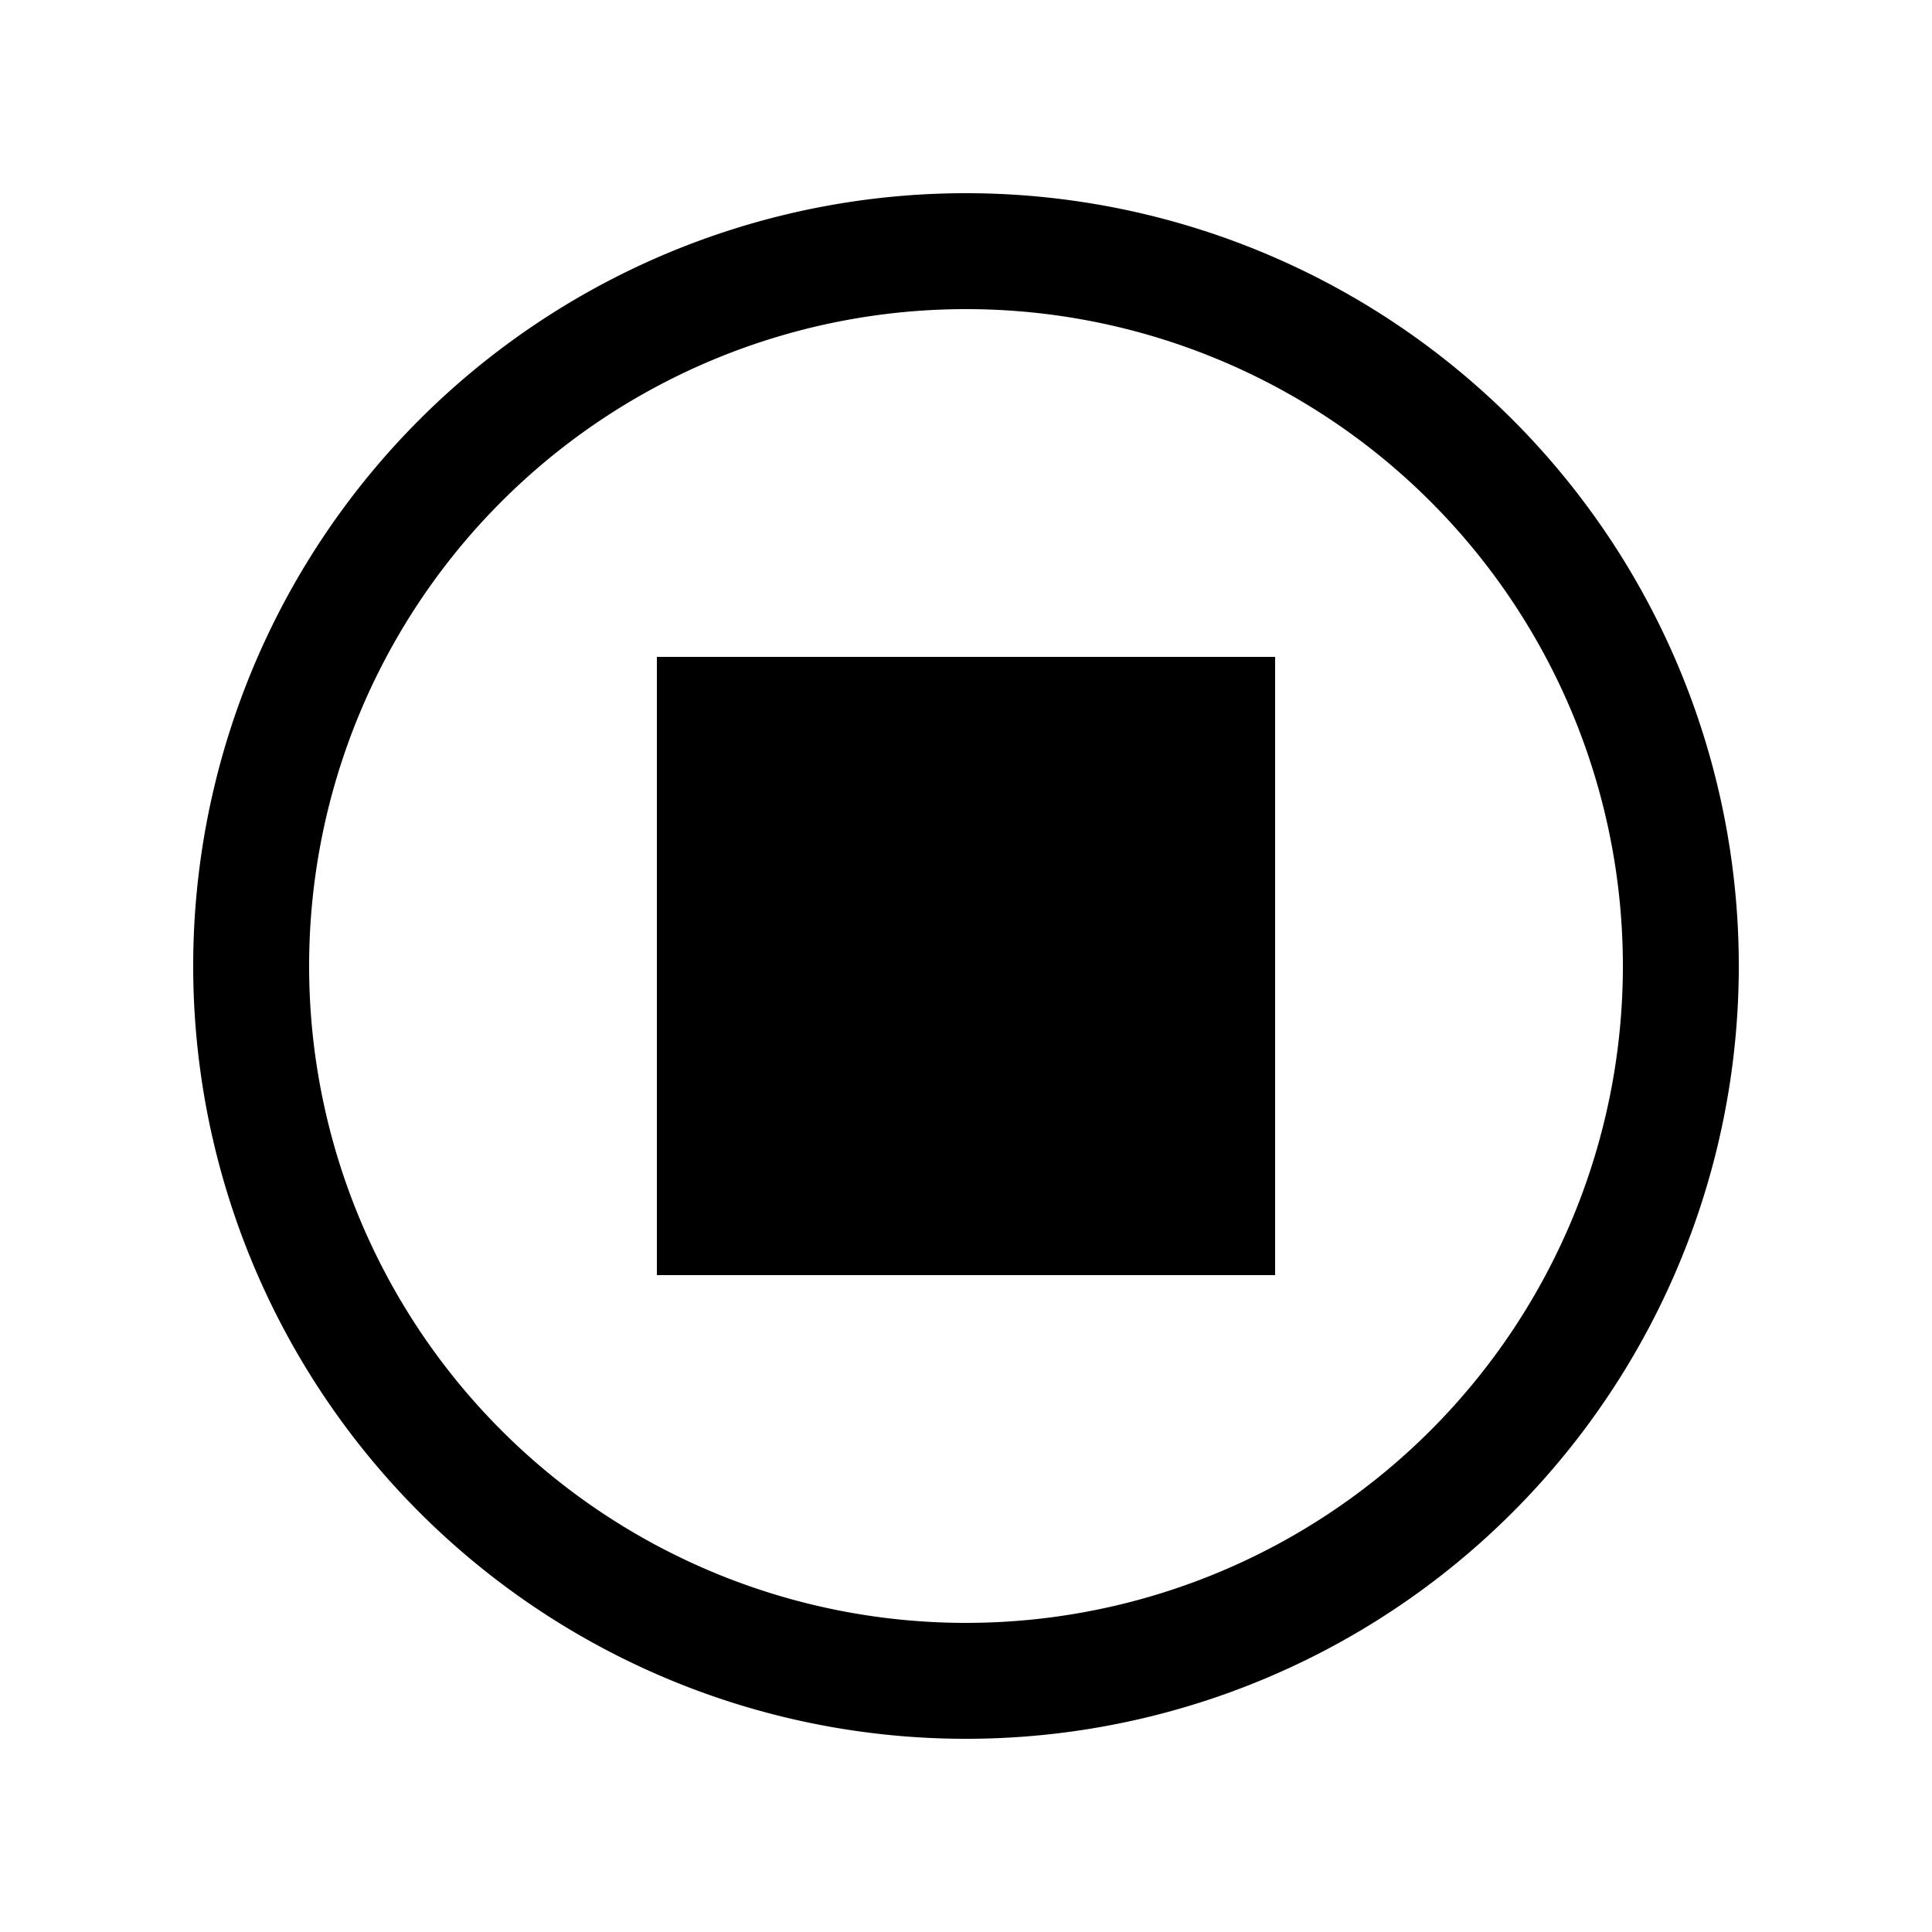<svg xmlns="http://www.w3.org/2000/svg" width="20" height="20" fill="none" class="persona-icon" viewBox="0 0 20 20"><path fill="currentColor" d="M13.2 6.8H6.8v6.4h6.4V6.8Z"/><path fill="currentColor" d="M10 2a8 8 0 1 0 0 16 8 8 0 0 0 0-16Zm-6.8 8a6.8 6.8 0 1 1 13.6 0 6.8 6.8 0 0 1-13.6 0Z"/></svg>